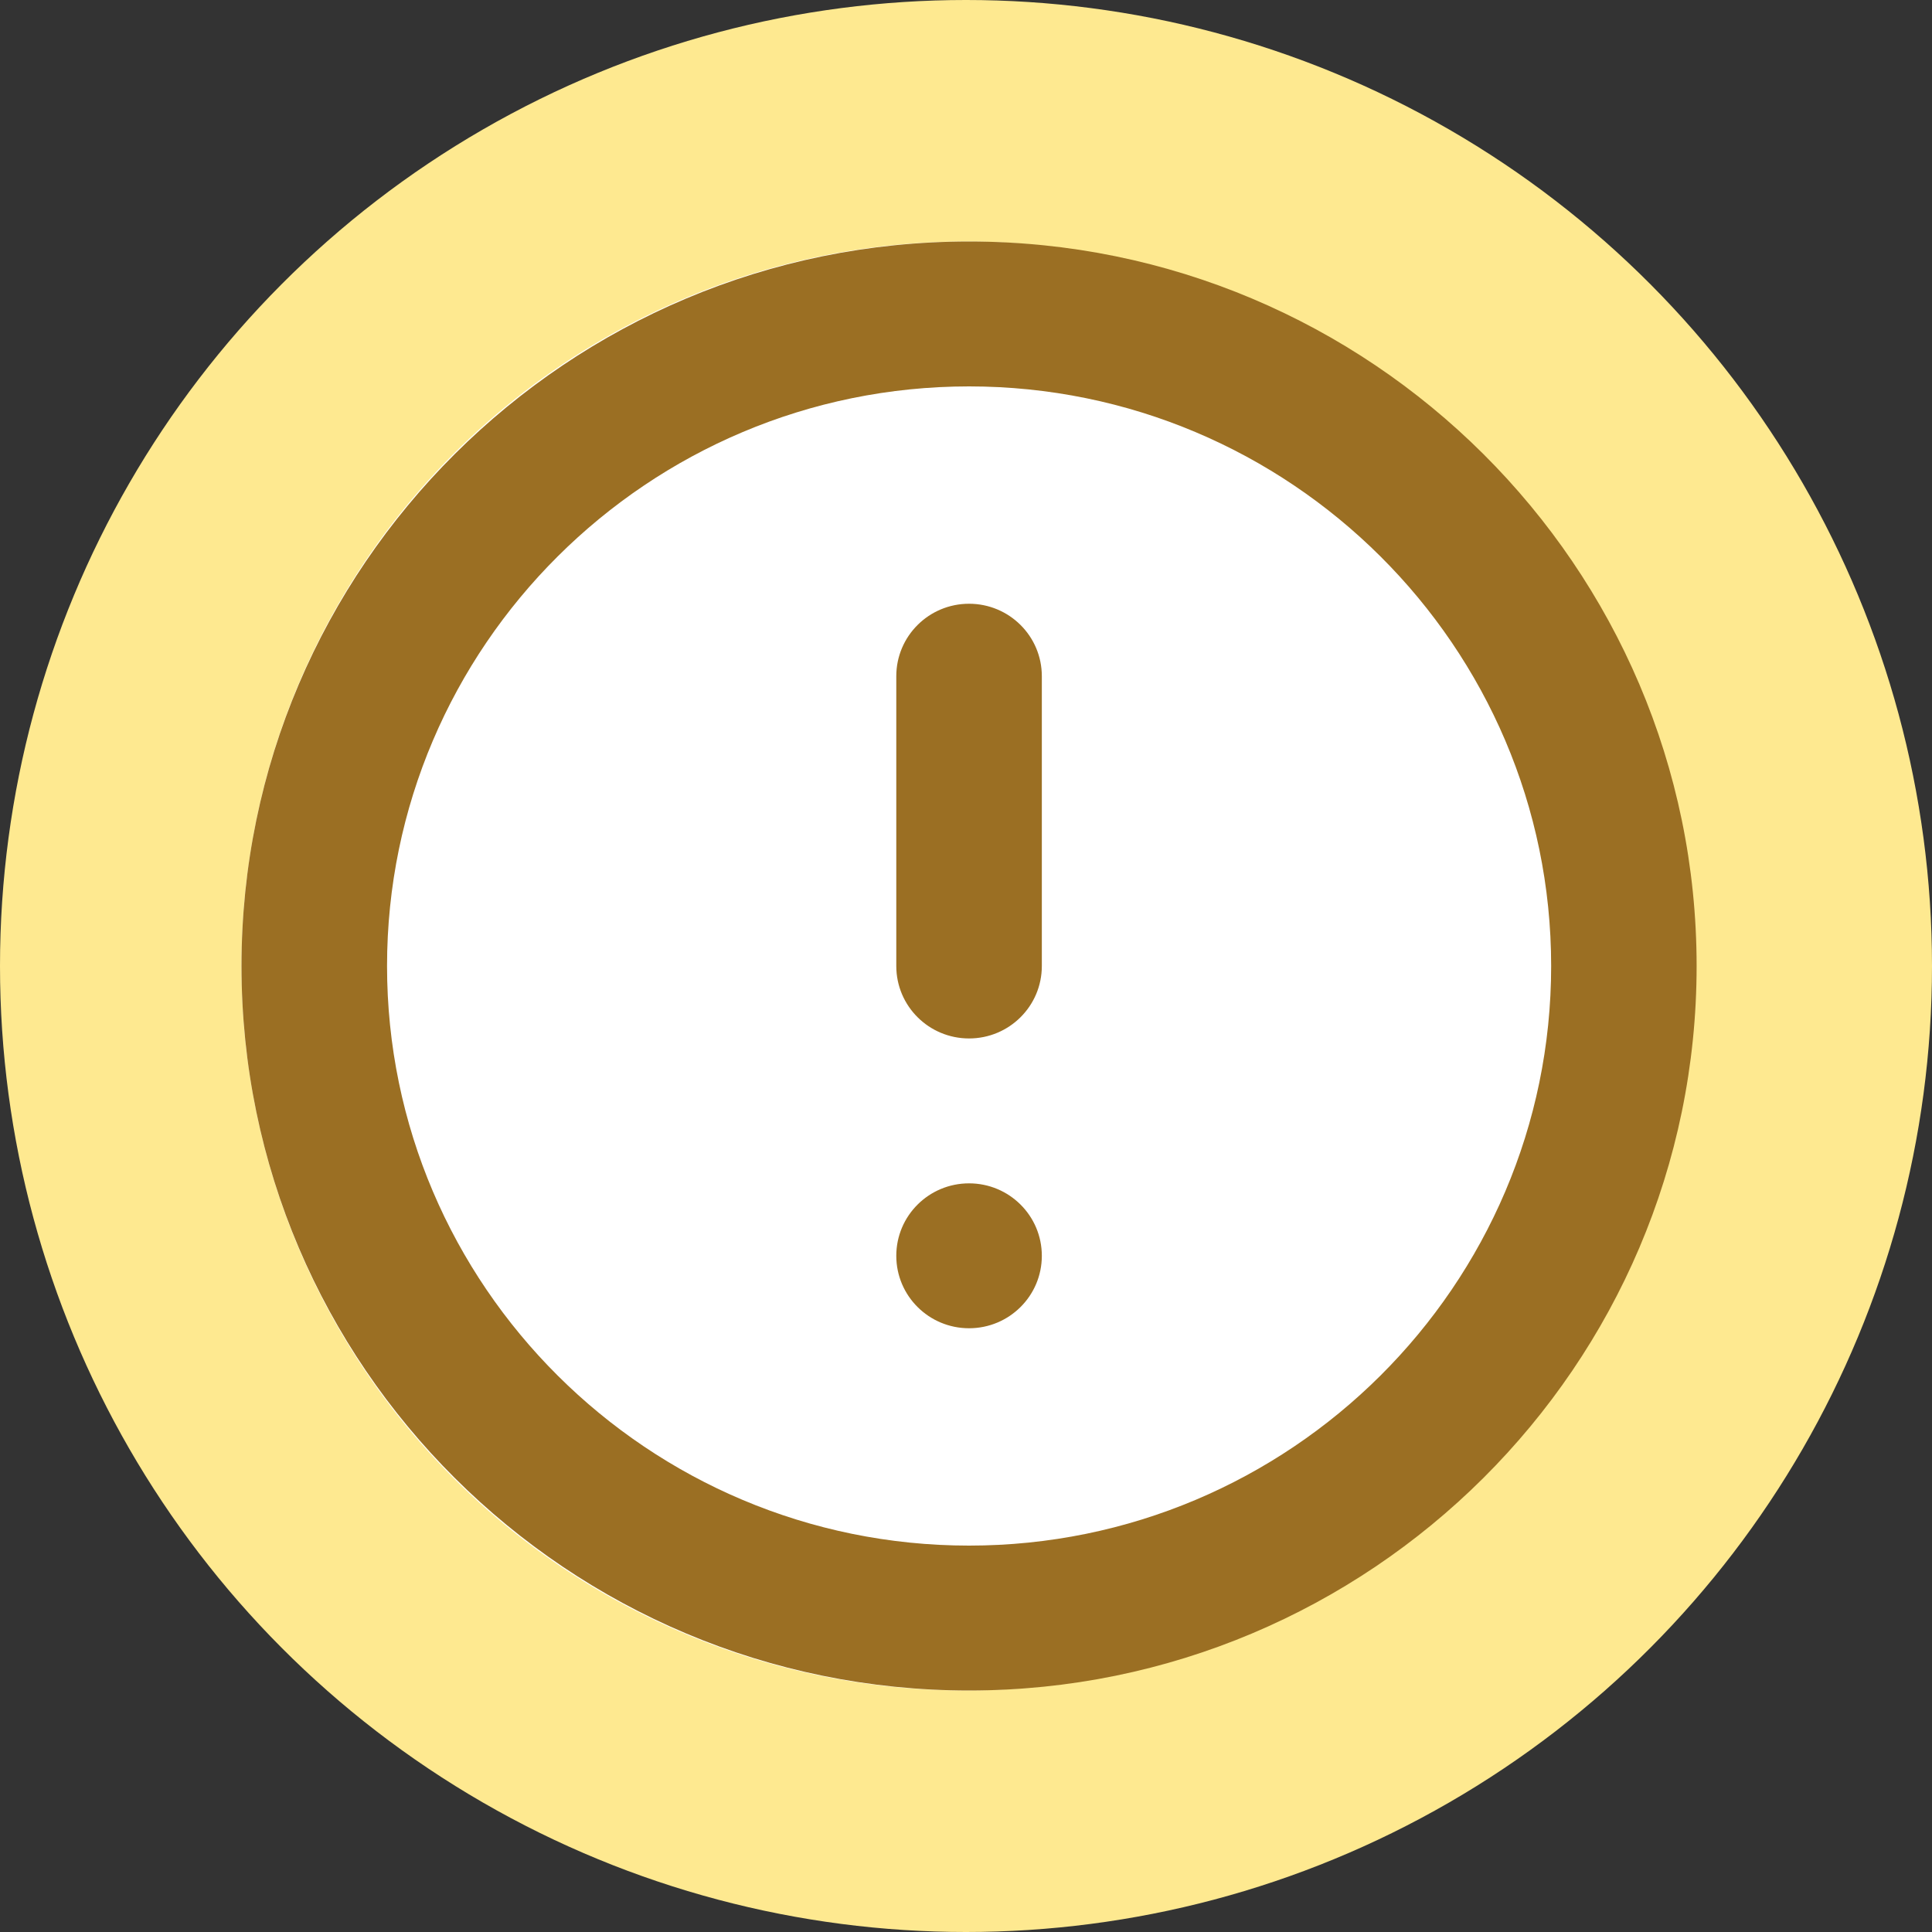 <svg width="24" height="24" viewBox="0 0 24 24" fill="none" xmlns="http://www.w3.org/2000/svg">
<rect x="0" y="0" width="24" height="24" fill="#333333" stroke="none"/>
<circle cx="12" cy="12" r="12" fill="#FEE990"/>
<circle cx="12" cy="12" r="9" fill="white"/>
<path d="M12.038 3C7.055 3 3 7.038 3 12C3 16.963 7.055 21 12.038 21C17.022 21 21.076 16.963 21.076 12C21.076 7.038 17.022 3 12.038 3ZM12.038 19.2C8.052 19.2 4.808 15.969 4.808 12C4.808 8.031 8.052 4.8 12.038 4.8C16.024 4.8 19.269 8.031 19.269 12C19.269 15.969 16.024 19.2 12.038 19.2ZM12.038 7.5C11.539 7.5 11.134 7.902 11.134 8.4V12C11.134 12.498 11.539 12.9 12.038 12.9C12.537 12.9 12.942 12.498 12.942 12V8.4C12.942 7.902 12.537 7.5 12.038 7.5ZM12.038 14.7C11.539 14.7 11.134 15.102 11.134 15.6C11.134 16.098 11.539 16.5 12.038 16.5C12.537 16.5 12.942 16.098 12.942 15.6C12.942 15.102 12.537 14.7 12.038 14.7Z" fill="#9B6F23"/>
</svg>
